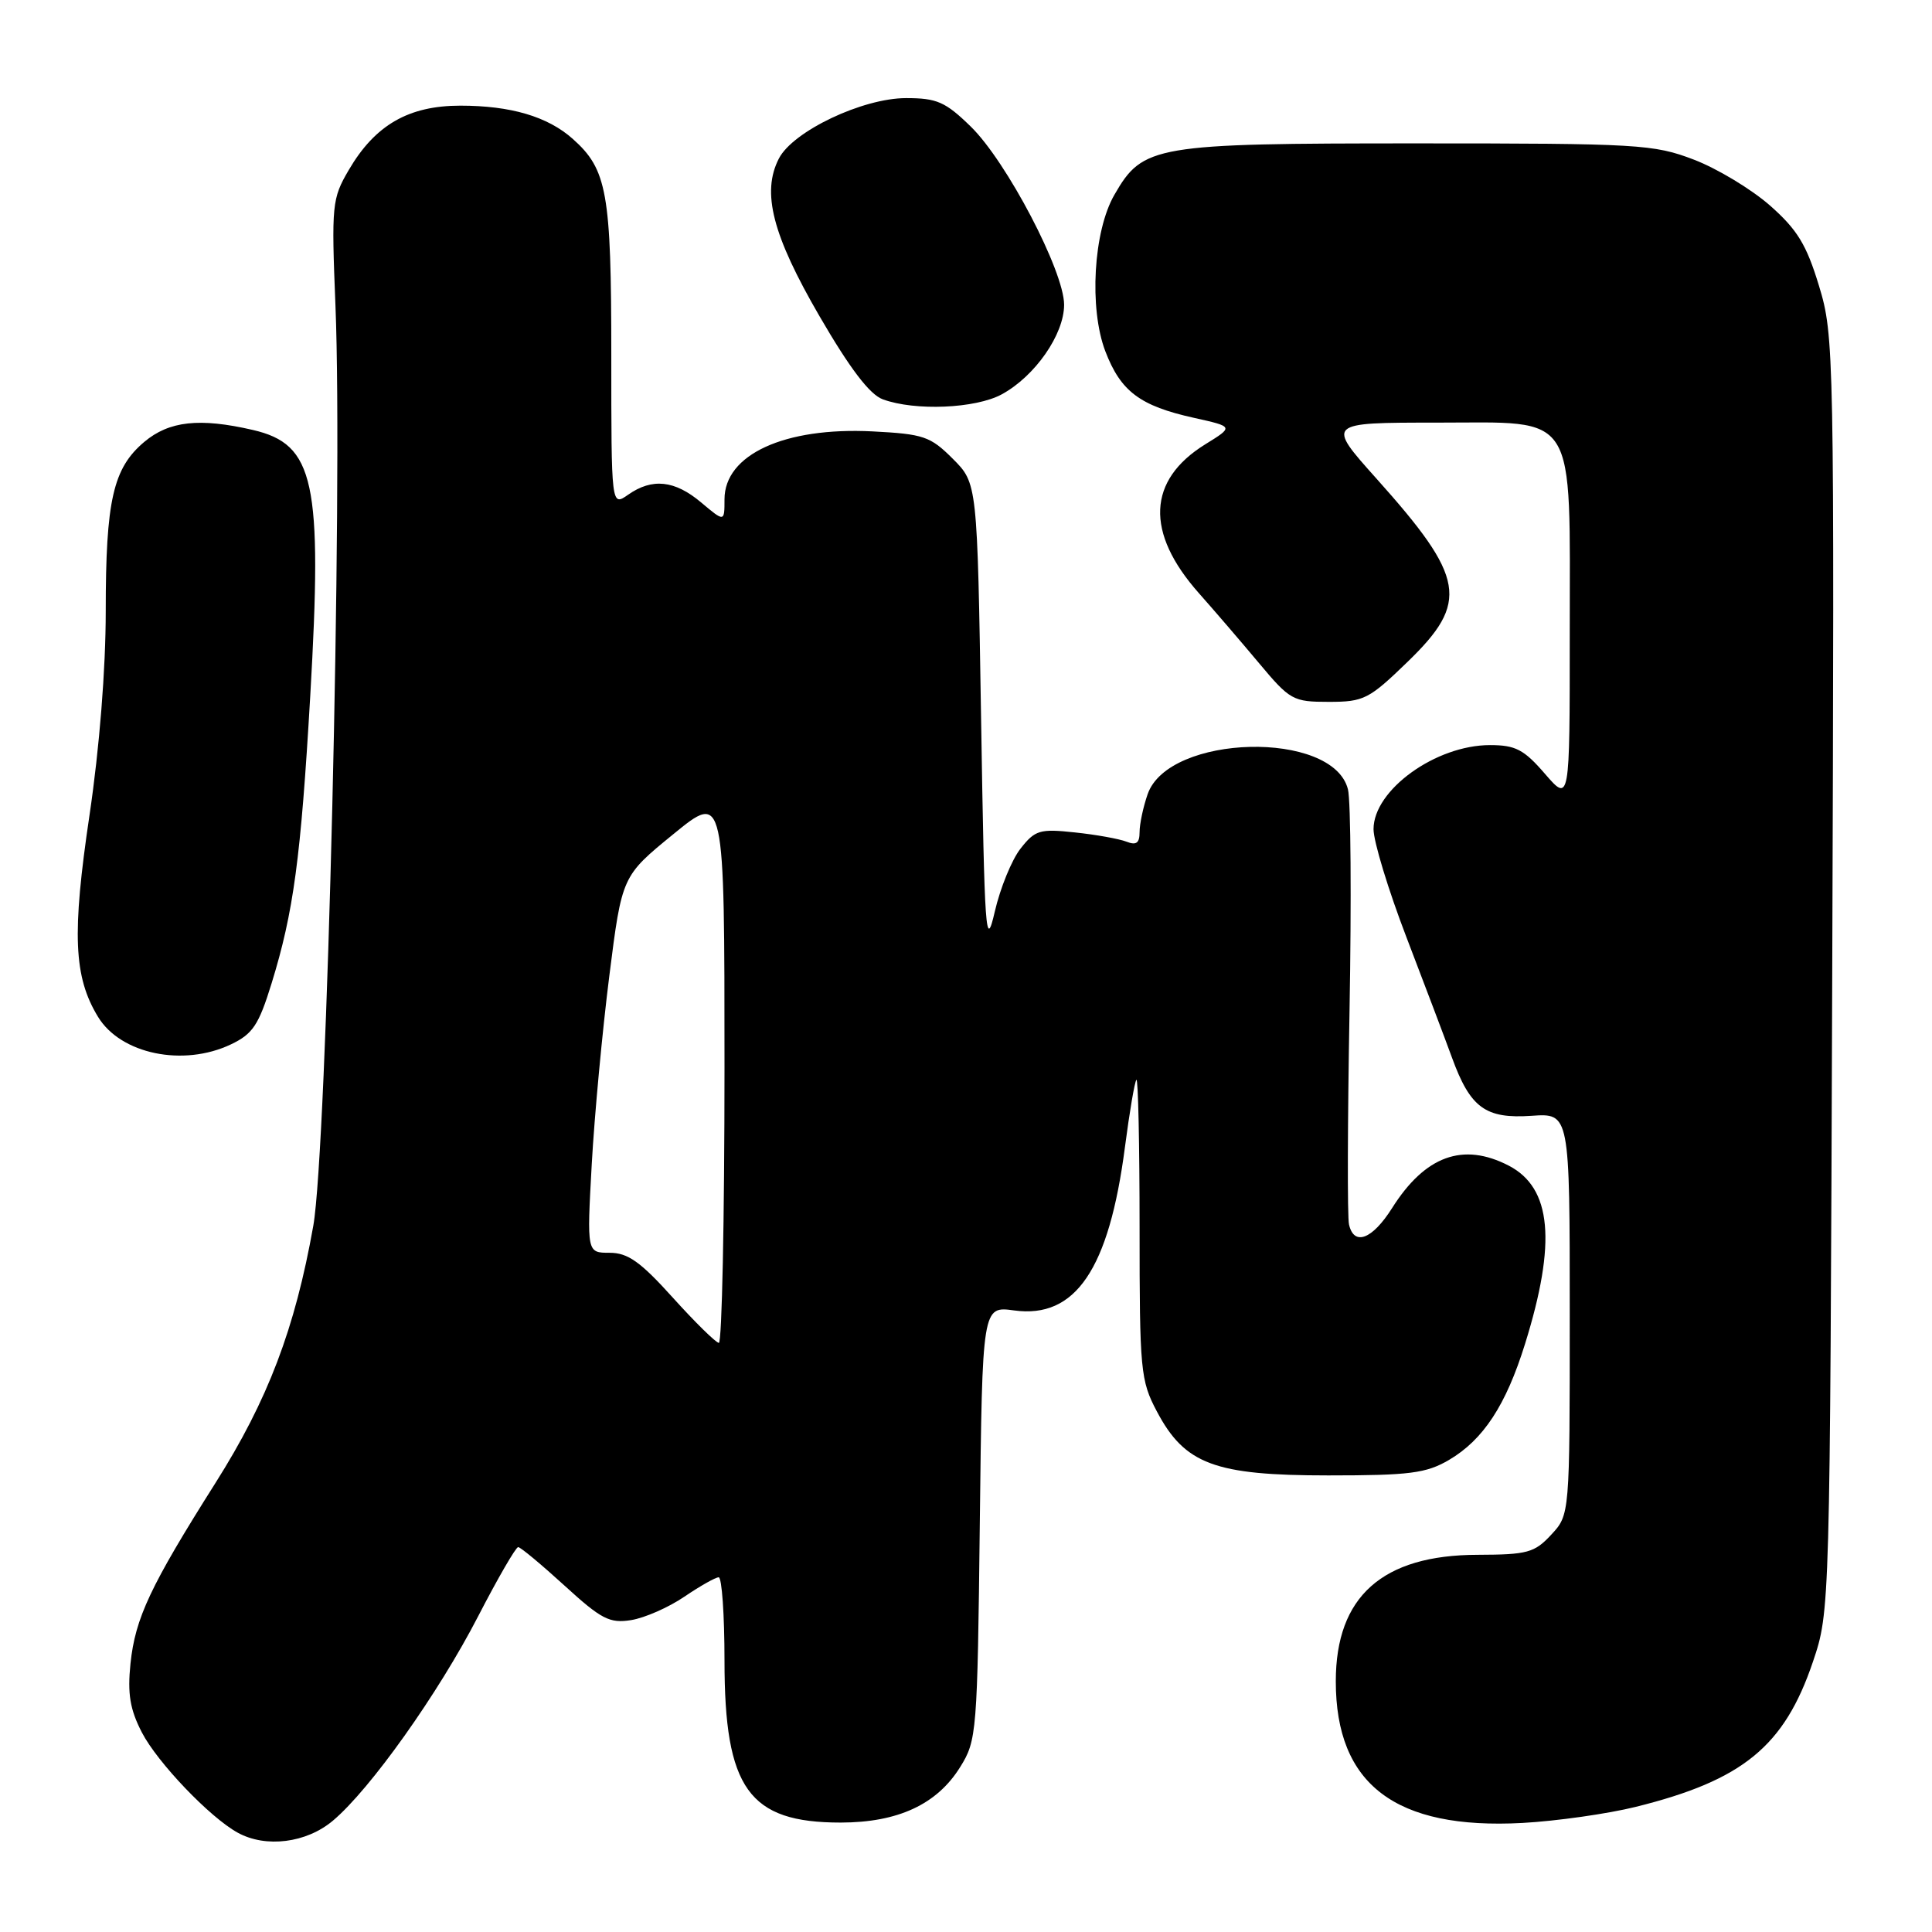 <?xml version="1.0" encoding="UTF-8" standalone="no"?>
<!DOCTYPE svg PUBLIC "-//W3C//DTD SVG 1.1//EN" "http://www.w3.org/Graphics/SVG/1.1/DTD/svg11.dtd" >
<svg xmlns="http://www.w3.org/2000/svg" xmlns:xlink="http://www.w3.org/1999/xlink" version="1.1" viewBox="0 0 256 256">
 <g >
 <path fill="currentColor"
d=" M 44.11 241.25 C 49.06 237.09 58.07 224.41 63.36 214.16 C 65.96 209.12 68.35 205.00 68.66 205.00 C 68.97 205.00 71.73 207.30 74.80 210.10 C 79.69 214.57 80.78 215.13 83.64 214.67 C 85.43 214.38 88.60 212.99 90.68 211.57 C 92.76 210.16 94.81 209.00 95.23 209.00 C 95.65 209.00 96.00 213.97 96.00 220.04 C 96.00 237.01 99.22 241.50 111.40 241.50 C 118.98 241.49 124.16 239.09 127.23 234.14 C 129.43 230.62 129.51 229.59 129.83 201.78 C 130.16 173.06 130.16 173.06 134.38 173.64 C 142.51 174.75 146.95 168.20 149.06 152.00 C 149.67 147.33 150.35 143.32 150.58 143.08 C 150.81 142.85 151.00 151.67 151.00 162.68 C 151.00 181.60 151.12 182.92 153.29 187.02 C 156.99 194.02 160.95 195.50 176.00 195.50 C 186.81 195.50 188.97 195.22 192.00 193.45 C 196.55 190.77 199.54 186.21 202.07 178.09 C 206.27 164.62 205.61 157.40 199.91 154.45 C 193.85 151.32 188.83 153.15 184.45 160.09 C 181.83 164.23 179.41 165.15 178.75 162.25 C 178.52 161.29 178.56 148.53 178.82 133.90 C 179.08 119.28 178.99 106.08 178.61 104.59 C 176.64 96.72 154.85 97.25 152.07 105.23 C 151.48 106.92 151.00 109.18 151.00 110.26 C 151.00 111.72 150.56 112.04 149.25 111.52 C 148.29 111.15 145.21 110.59 142.42 110.30 C 137.78 109.80 137.15 109.99 135.23 112.44 C 134.07 113.91 132.53 117.68 131.81 120.81 C 130.61 126.02 130.46 123.88 130.00 95.27 C 129.50 64.04 129.50 64.04 126.25 60.79 C 123.27 57.81 122.38 57.51 115.58 57.16 C 103.95 56.58 96.00 60.23 96.00 66.16 C 96.00 69.18 96.00 69.18 92.92 66.59 C 89.41 63.63 86.42 63.31 83.22 65.56 C 81.00 67.11 81.00 67.11 81.00 47.02 C 81.00 25.52 80.45 22.45 75.88 18.39 C 72.56 15.44 67.67 14.00 61.00 14.00 C 54.14 14.00 49.70 16.56 46.21 22.53 C 43.99 26.32 43.91 27.13 44.45 40.50 C 45.44 64.84 43.33 152.20 41.51 162.44 C 39.09 176.06 35.50 185.51 28.55 196.50 C 19.91 210.17 17.92 214.40 17.29 220.43 C 16.88 224.44 17.22 226.50 18.80 229.56 C 20.86 233.54 27.81 240.82 31.50 242.84 C 35.22 244.89 40.60 244.21 44.11 241.25 Z  M 216.74 239.42 C 230.93 235.90 236.43 231.40 240.22 220.20 C 242.48 213.50 242.48 213.50 242.78 129.05 C 243.07 46.45 243.03 44.46 241.03 37.89 C 239.37 32.42 238.16 30.43 234.53 27.23 C 232.07 25.07 227.53 22.33 224.44 21.15 C 219.13 19.12 217.14 19.00 187.66 19.00 C 152.91 19.00 151.44 19.25 147.67 25.80 C 144.88 30.61 144.29 40.85 146.46 46.54 C 148.50 51.87 151.04 53.78 158.22 55.37 C 163.48 56.54 163.48 56.54 159.71 58.87 C 152.03 63.62 151.73 70.56 158.86 78.60 C 160.86 80.85 164.44 85.02 166.81 87.85 C 170.93 92.78 171.32 93.00 176.08 93.00 C 180.72 93.00 181.40 92.65 186.52 87.69 C 194.71 79.76 194.17 76.58 182.39 63.42 C 175.75 56.00 175.75 56.00 190.35 56.00 C 209.21 56.00 208.00 54.08 208.00 84.12 C 208.00 106.33 208.00 106.33 204.71 102.53 C 201.93 99.31 200.81 98.73 197.43 98.73 C 190.24 98.73 182.00 104.68 182.00 109.87 C 182.00 111.50 183.96 117.93 186.35 124.16 C 188.74 130.40 191.46 137.58 192.39 140.13 C 194.82 146.80 196.83 148.27 202.94 147.85 C 208.00 147.50 208.00 147.50 208.00 174.10 C 208.00 200.71 208.00 200.71 205.55 203.35 C 203.33 205.75 202.39 206.00 195.80 206.02 C 183.17 206.04 177.00 211.55 177.00 222.78 C 177.00 236.46 184.91 242.46 201.74 241.55 C 206.27 241.30 213.02 240.34 216.74 239.42 Z  M 30.59 138.39 C 33.49 137.01 34.28 135.83 35.98 130.32 C 38.90 120.86 39.86 113.73 41.11 92.21 C 42.75 63.79 41.69 58.87 33.50 56.97 C 26.44 55.34 22.41 55.78 19.11 58.56 C 14.98 62.04 14.01 66.30 14.01 81.00 C 14.01 88.66 13.18 99.12 11.86 108.01 C 9.52 123.74 9.76 129.44 12.99 134.74 C 15.99 139.67 24.27 141.39 30.59 138.39 Z  M 132.74 52.25 C 137.15 49.85 141.00 44.32 141.00 40.38 C 141.00 35.94 133.37 21.38 128.63 16.77 C 125.27 13.49 124.14 13.00 120.06 13.00 C 114.30 13.00 105.08 17.38 103.21 21.00 C 100.89 25.49 102.35 31.15 108.59 41.90 C 112.62 48.84 115.23 52.27 116.97 52.91 C 121.23 54.48 129.27 54.14 132.74 52.25 Z  M 89.15 171.94 C 84.86 167.18 83.19 166.00 80.78 166.00 C 77.76 166.00 77.76 166.00 78.41 154.25 C 78.77 147.79 79.82 136.56 80.74 129.29 C 82.41 116.09 82.41 116.09 89.21 110.54 C 96.00 104.99 96.00 104.99 96.00 141.50 C 96.00 161.57 95.66 177.97 95.25 177.94 C 94.84 177.90 92.09 175.20 89.15 171.94 Z "/>
</g>
</svg>